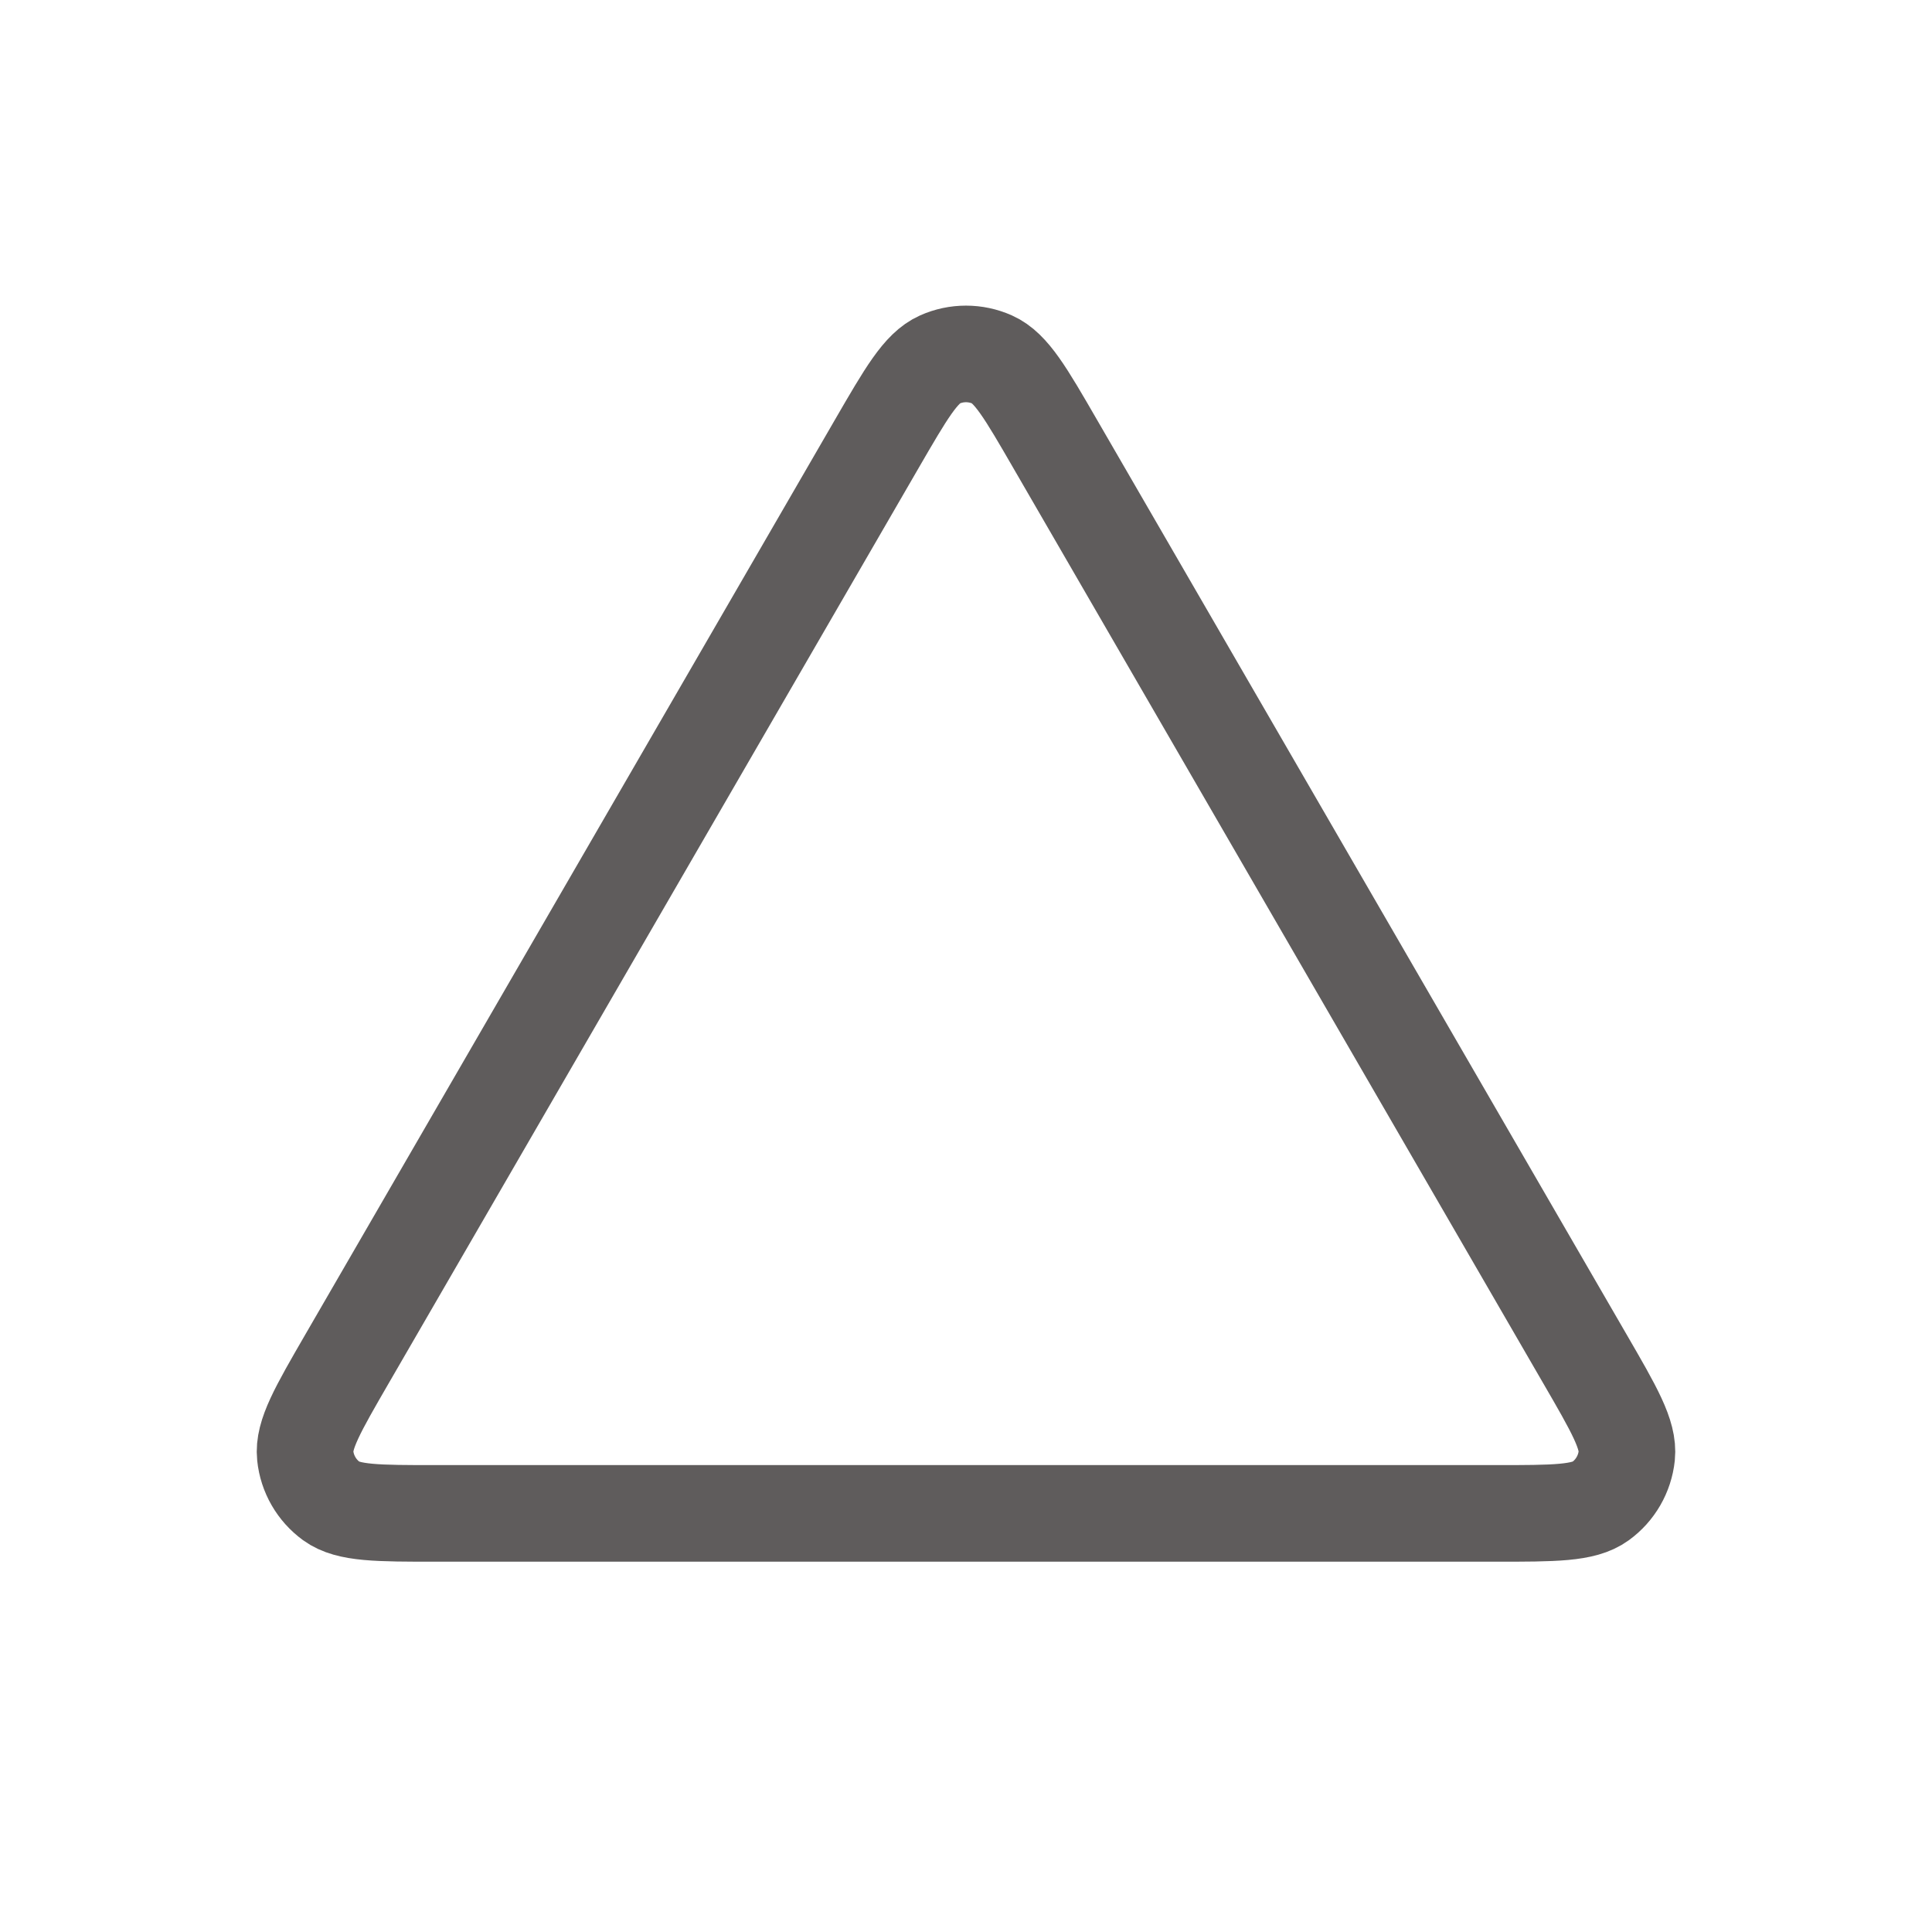 <svg width="30" height="30" viewBox="0 0 30 30" fill="none" xmlns="http://www.w3.org/2000/svg">
<path d="M5.39 21.098L13.615 6.892C14.07 6.107 14.297 5.714 14.594 5.582C14.852 5.467 15.147 5.467 15.406 5.582C15.703 5.714 15.93 6.107 16.384 6.892L24.609 21.098C25.066 21.886 25.294 22.28 25.26 22.604C25.23 22.886 25.083 23.142 24.853 23.309C24.59 23.5 24.135 23.5 23.225 23.5H6.775C5.864 23.5 5.409 23.5 5.146 23.309C4.917 23.142 4.769 22.886 4.74 22.604C4.706 22.28 4.934 21.886 5.39 21.098Z" stroke="#5F5C5C" stroke-width="1.5" stroke-linecap="round" stroke-linejoin="round"/>
</svg>
